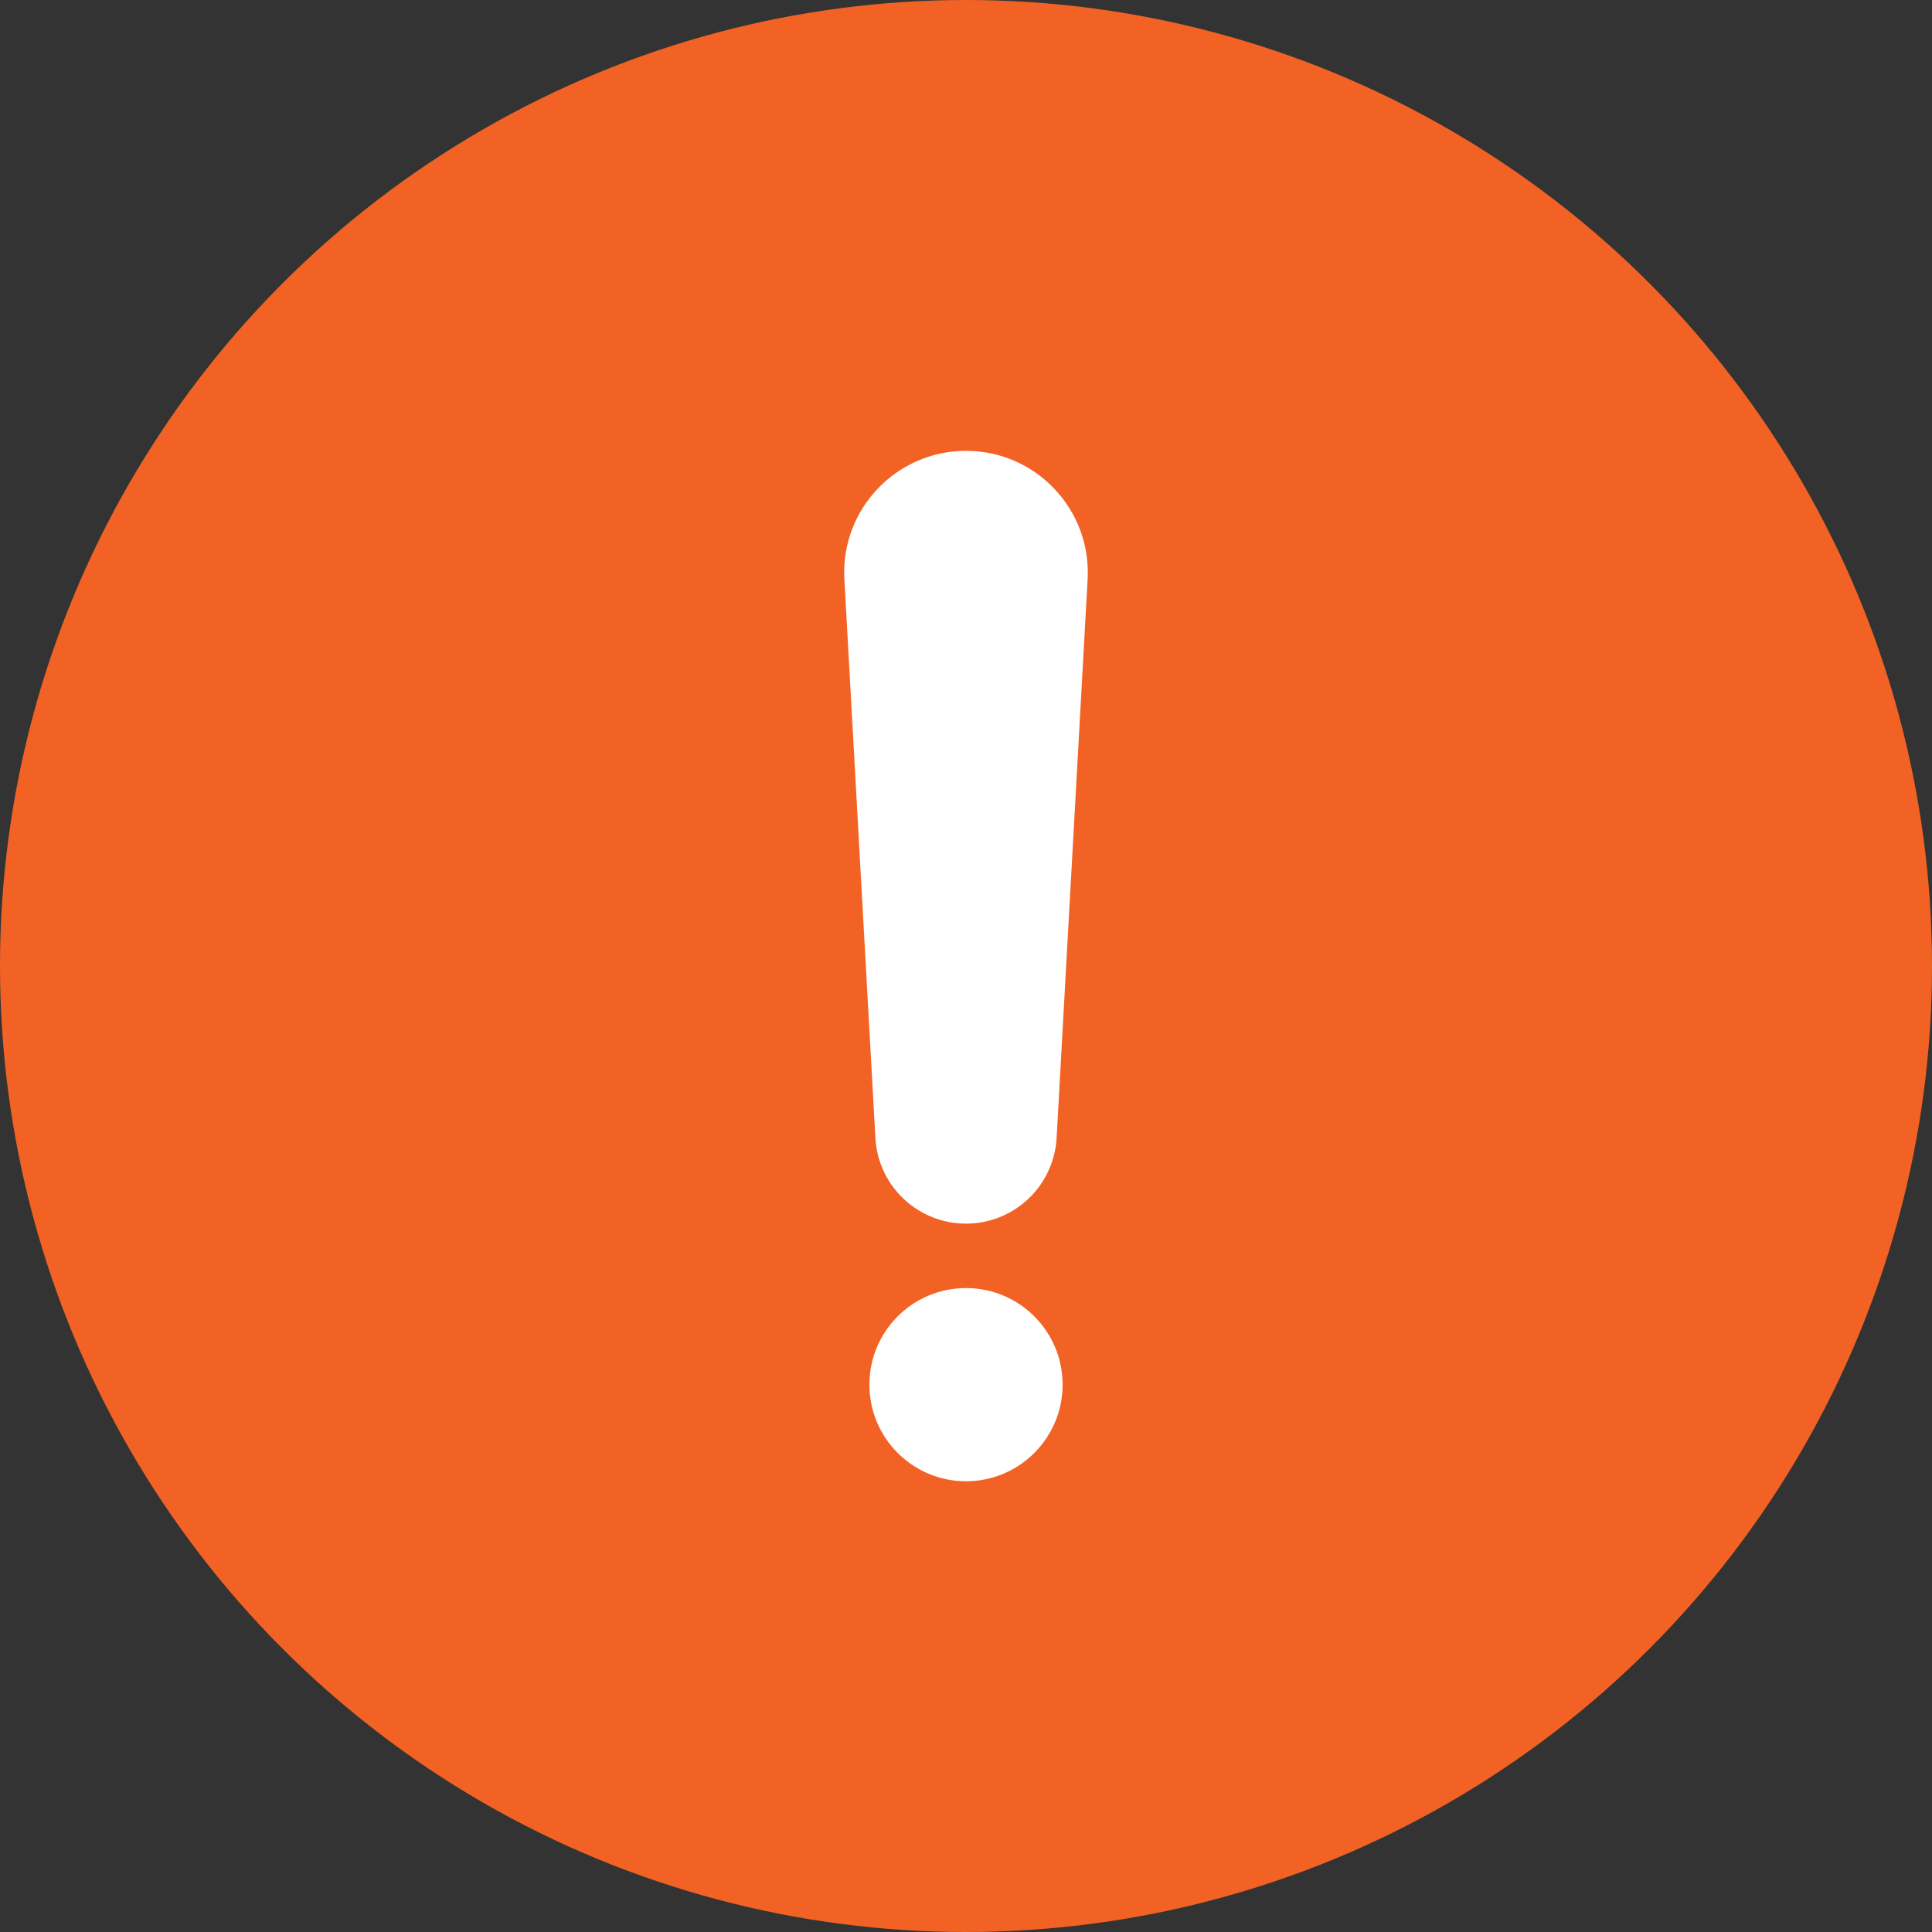 <svg width="20" height="20" viewBox="0 0 20 20" fill="none" xmlns="http://www.w3.org/2000/svg">
<rect x="0" y="0" width="20" height="20" fill="#333333" stroke="none"/>
<circle cx="10" cy="10" r="10" fill="#F26224"/>
<path fill-rule="evenodd" clip-rule="evenodd" d="M10 4.667C9.276 4.667 8.7 5.275 8.741 5.998L9.062 11.78C9.089 12.277 9.501 12.667 10 12.667C10.499 12.667 10.91 12.277 10.938 11.78L11.259 5.998C11.299 5.275 10.724 4.667 10 4.667Z" fill="white"/>
<path fill-rule="evenodd" clip-rule="evenodd" d="M10 15.334C10.552 15.334 11 14.886 11 14.334C11 13.781 10.552 13.334 10 13.334C9.448 13.334 9 13.781 9 14.334C9 14.886 9.448 15.334 10 15.334Z" fill="white"/>
</svg>
